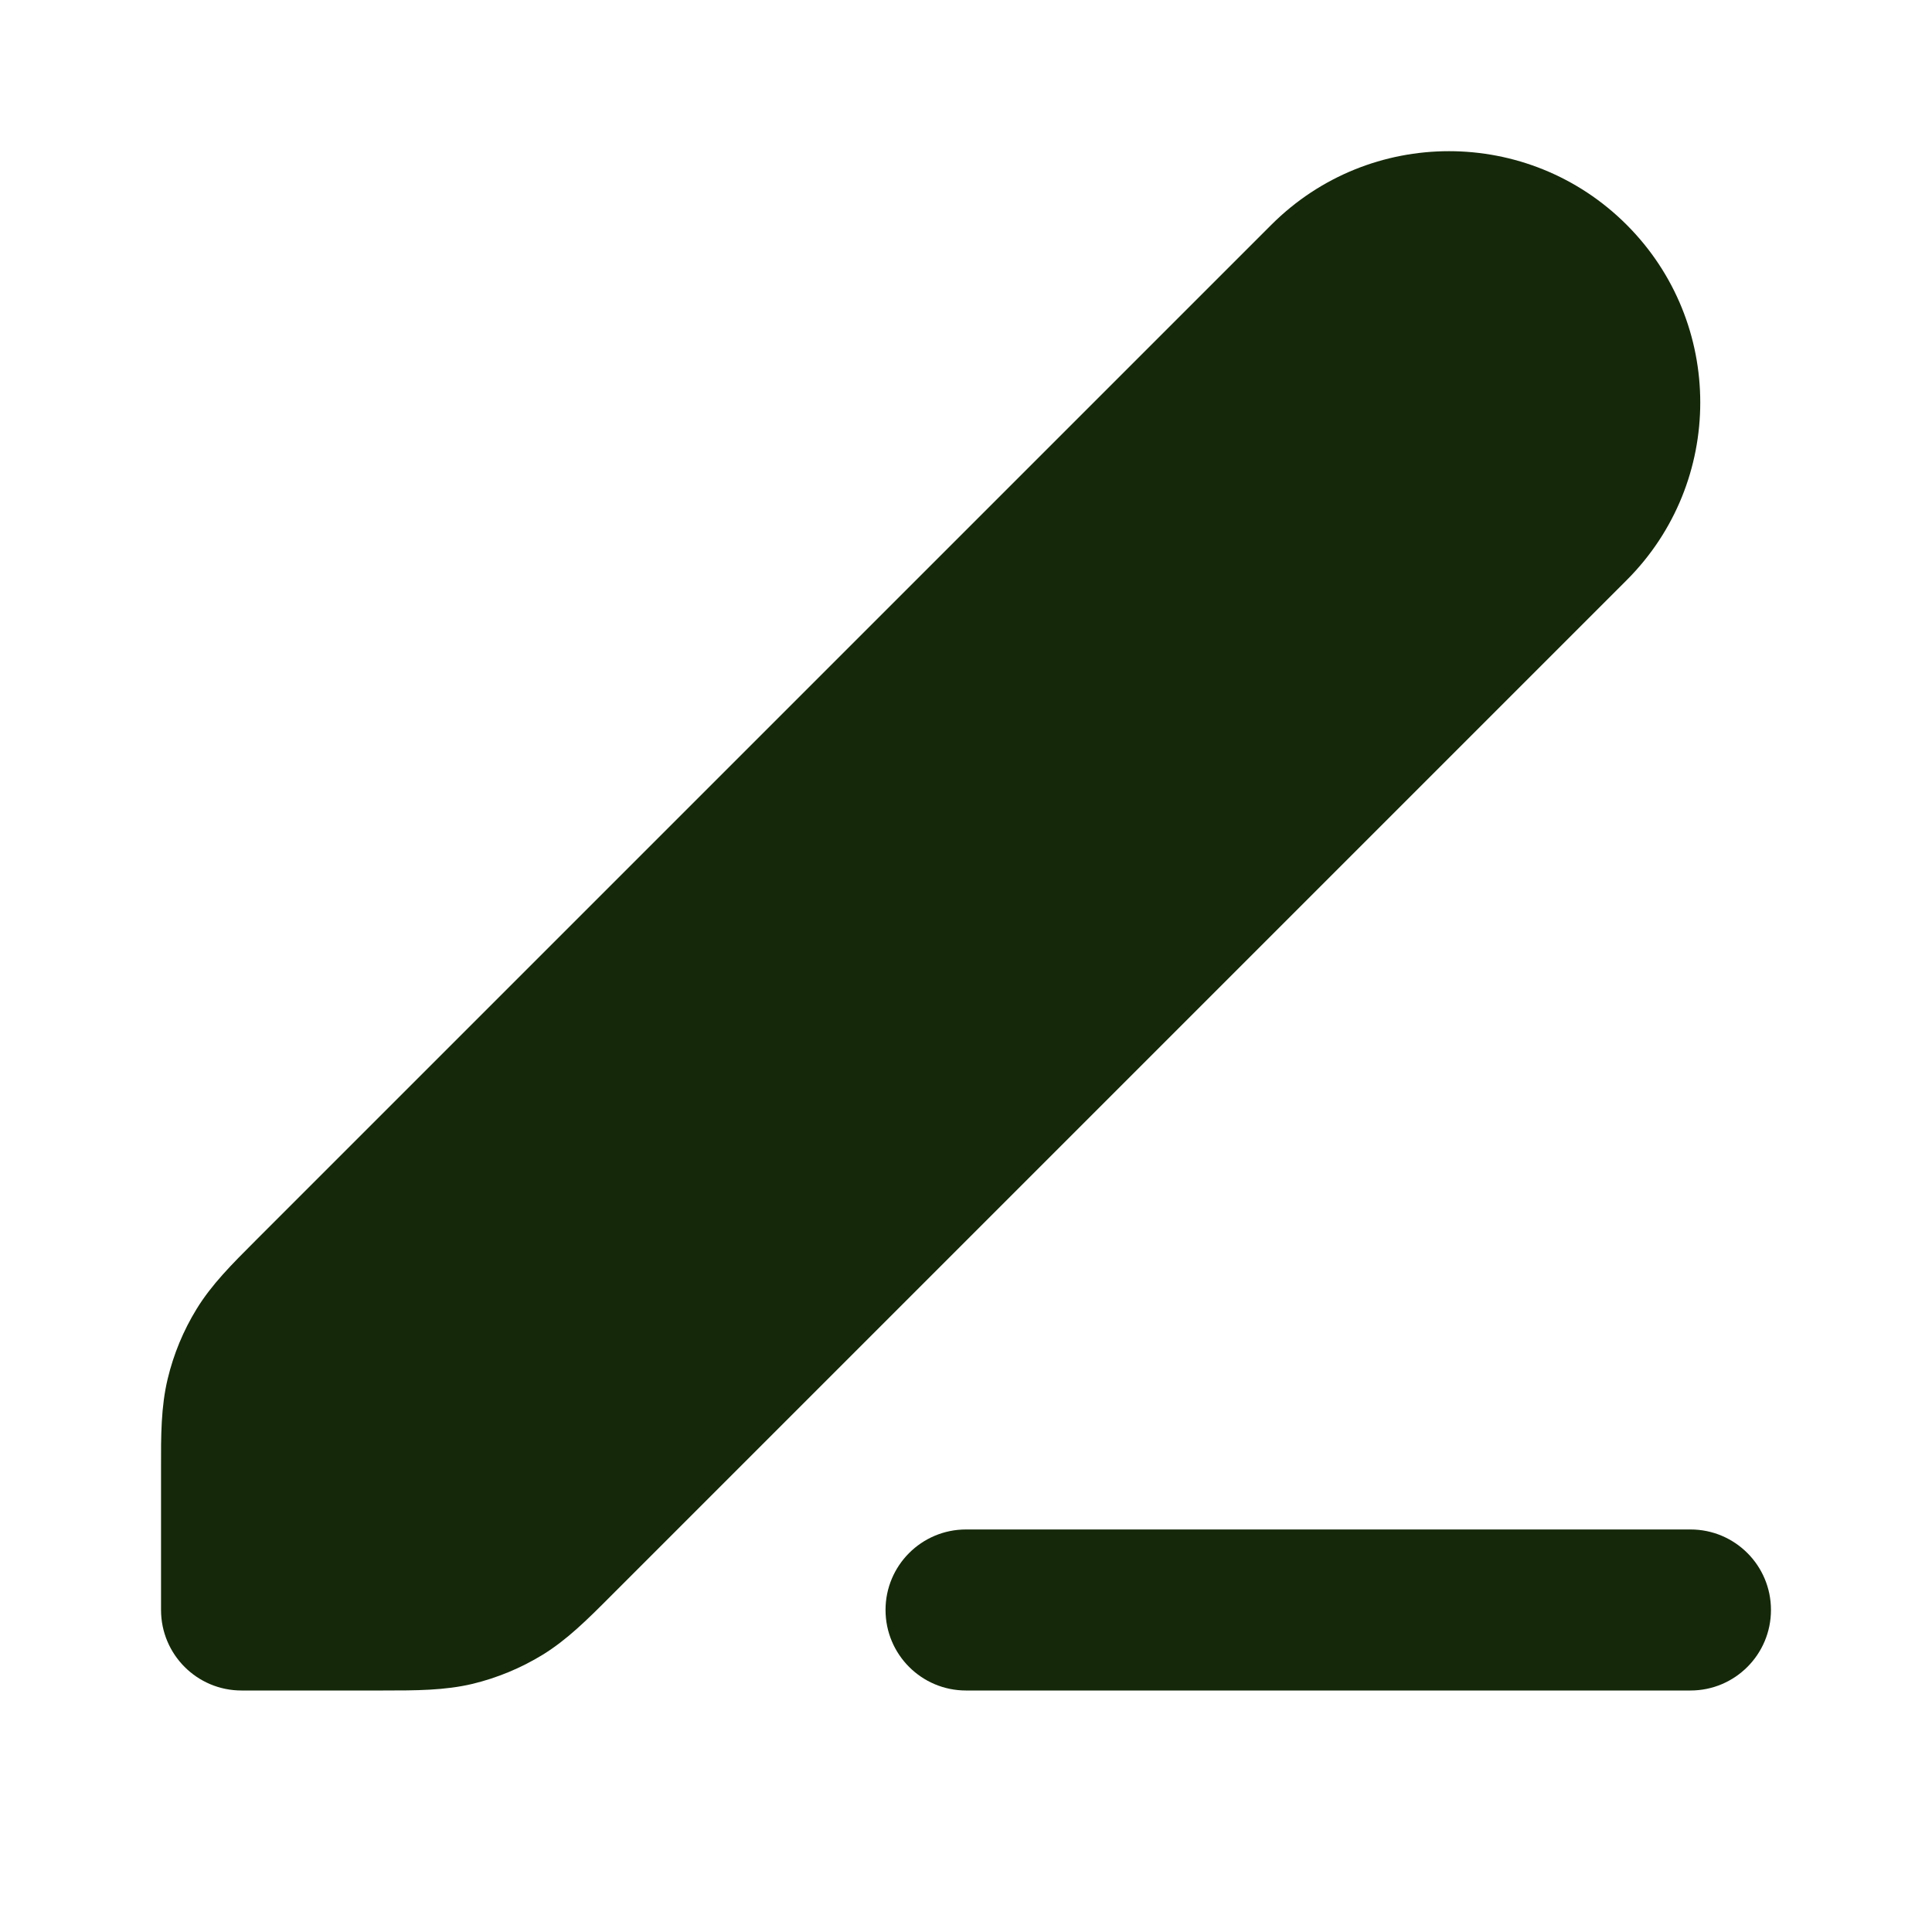 <svg width="20" height="20" viewBox="0 0 20 20" fill="none" xmlns="http://www.w3.org/2000/svg">
<path fill-rule="evenodd" clip-rule="evenodd" d="M9.167 16.666C9.167 16.206 9.54 15.833 10 15.833H17.5C17.96 15.833 18.333 16.206 18.333 16.666C18.333 17.127 17.96 17.5 17.5 17.5H10C9.54 17.5 9.167 17.127 9.167 16.666Z" fill="#15290A"/>
<path fill-rule="evenodd" clip-rule="evenodd" d="M13.161 2.327C14.177 1.311 15.823 1.311 16.839 2.327C17.855 3.343 17.855 4.99 16.839 6.006L6.37 16.475C6.354 16.491 6.337 16.508 6.321 16.524C6.082 16.764 5.87 16.975 5.616 17.131C5.392 17.268 5.148 17.369 4.893 17.431C4.603 17.5 4.304 17.5 3.965 17.5C3.942 17.5 3.919 17.5 3.895 17.5H2.5C2.04 17.5 1.667 17.127 1.667 16.666V15.271C1.667 15.248 1.667 15.225 1.667 15.202C1.666 14.863 1.666 14.564 1.736 14.273C1.797 14.018 1.898 13.774 2.035 13.551C2.191 13.296 2.403 13.085 2.643 12.845C2.659 12.829 2.675 12.813 2.692 12.796L13.161 2.327Z" fill="#15290A"/>
</svg>

